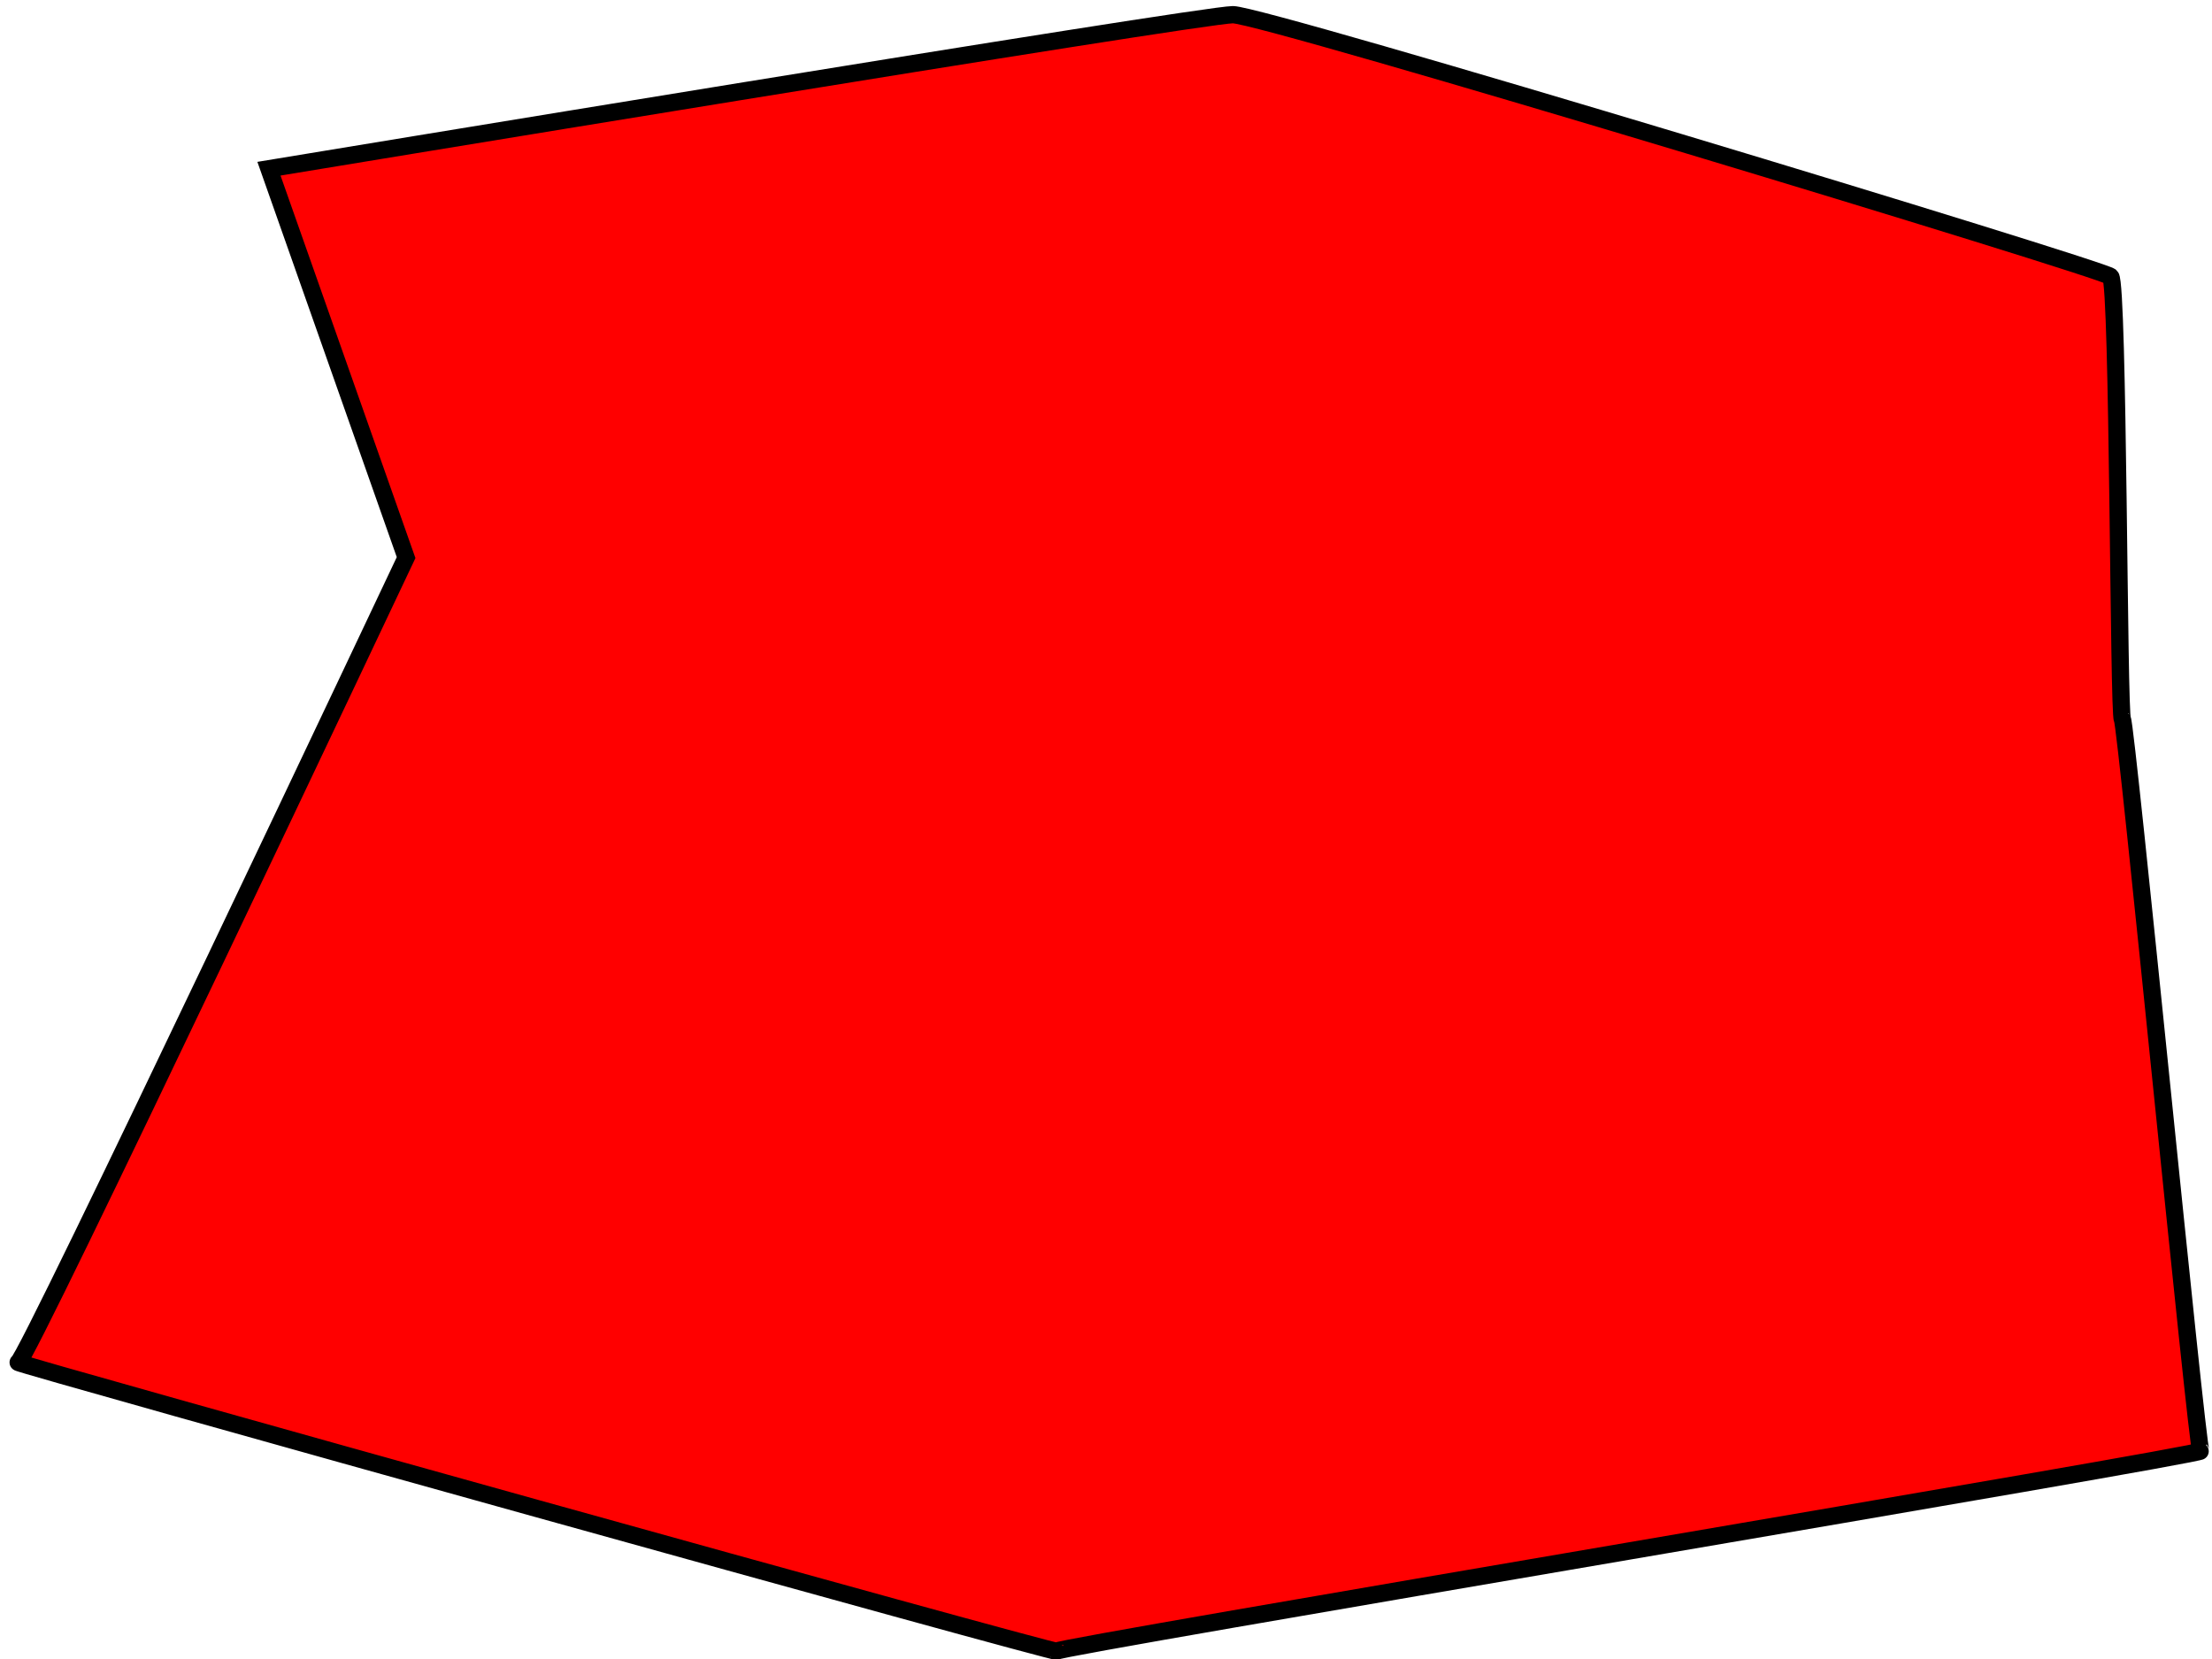 <svg width="640" height="480" xmlns="http://www.w3.org/2000/svg" xmlns:svg="http://www.w3.org/2000/svg">
 <!-- Created with SVG-edit - https://github.com/SVG-Edit/svgedit-->
 <g class="layer">
  <title>Layer 1</title>
  <path d="m77.818,48.812l39.681,112.524c0,0 -109.972,232.848 -112.24,232.848c-2.267,0 301.574,84.672 300.44,83.558c-1.134,-1.114 332.185,-56.819 331.051,-57.933c-1.134,-1.114 -21.541,-210.566 -22.675,-211.68c-1.134,-1.114 -1.134,-125.894 -3.401,-128.122c-2.267,-2.228 -244.887,-75.759 -253.957,-75.759c-9.07,0 -278.899,44.564 -278.899,44.564z" fill="#FF0000" id="svg_1" stroke="#000000" stroke-width="5"/>
 </g>
</svg>